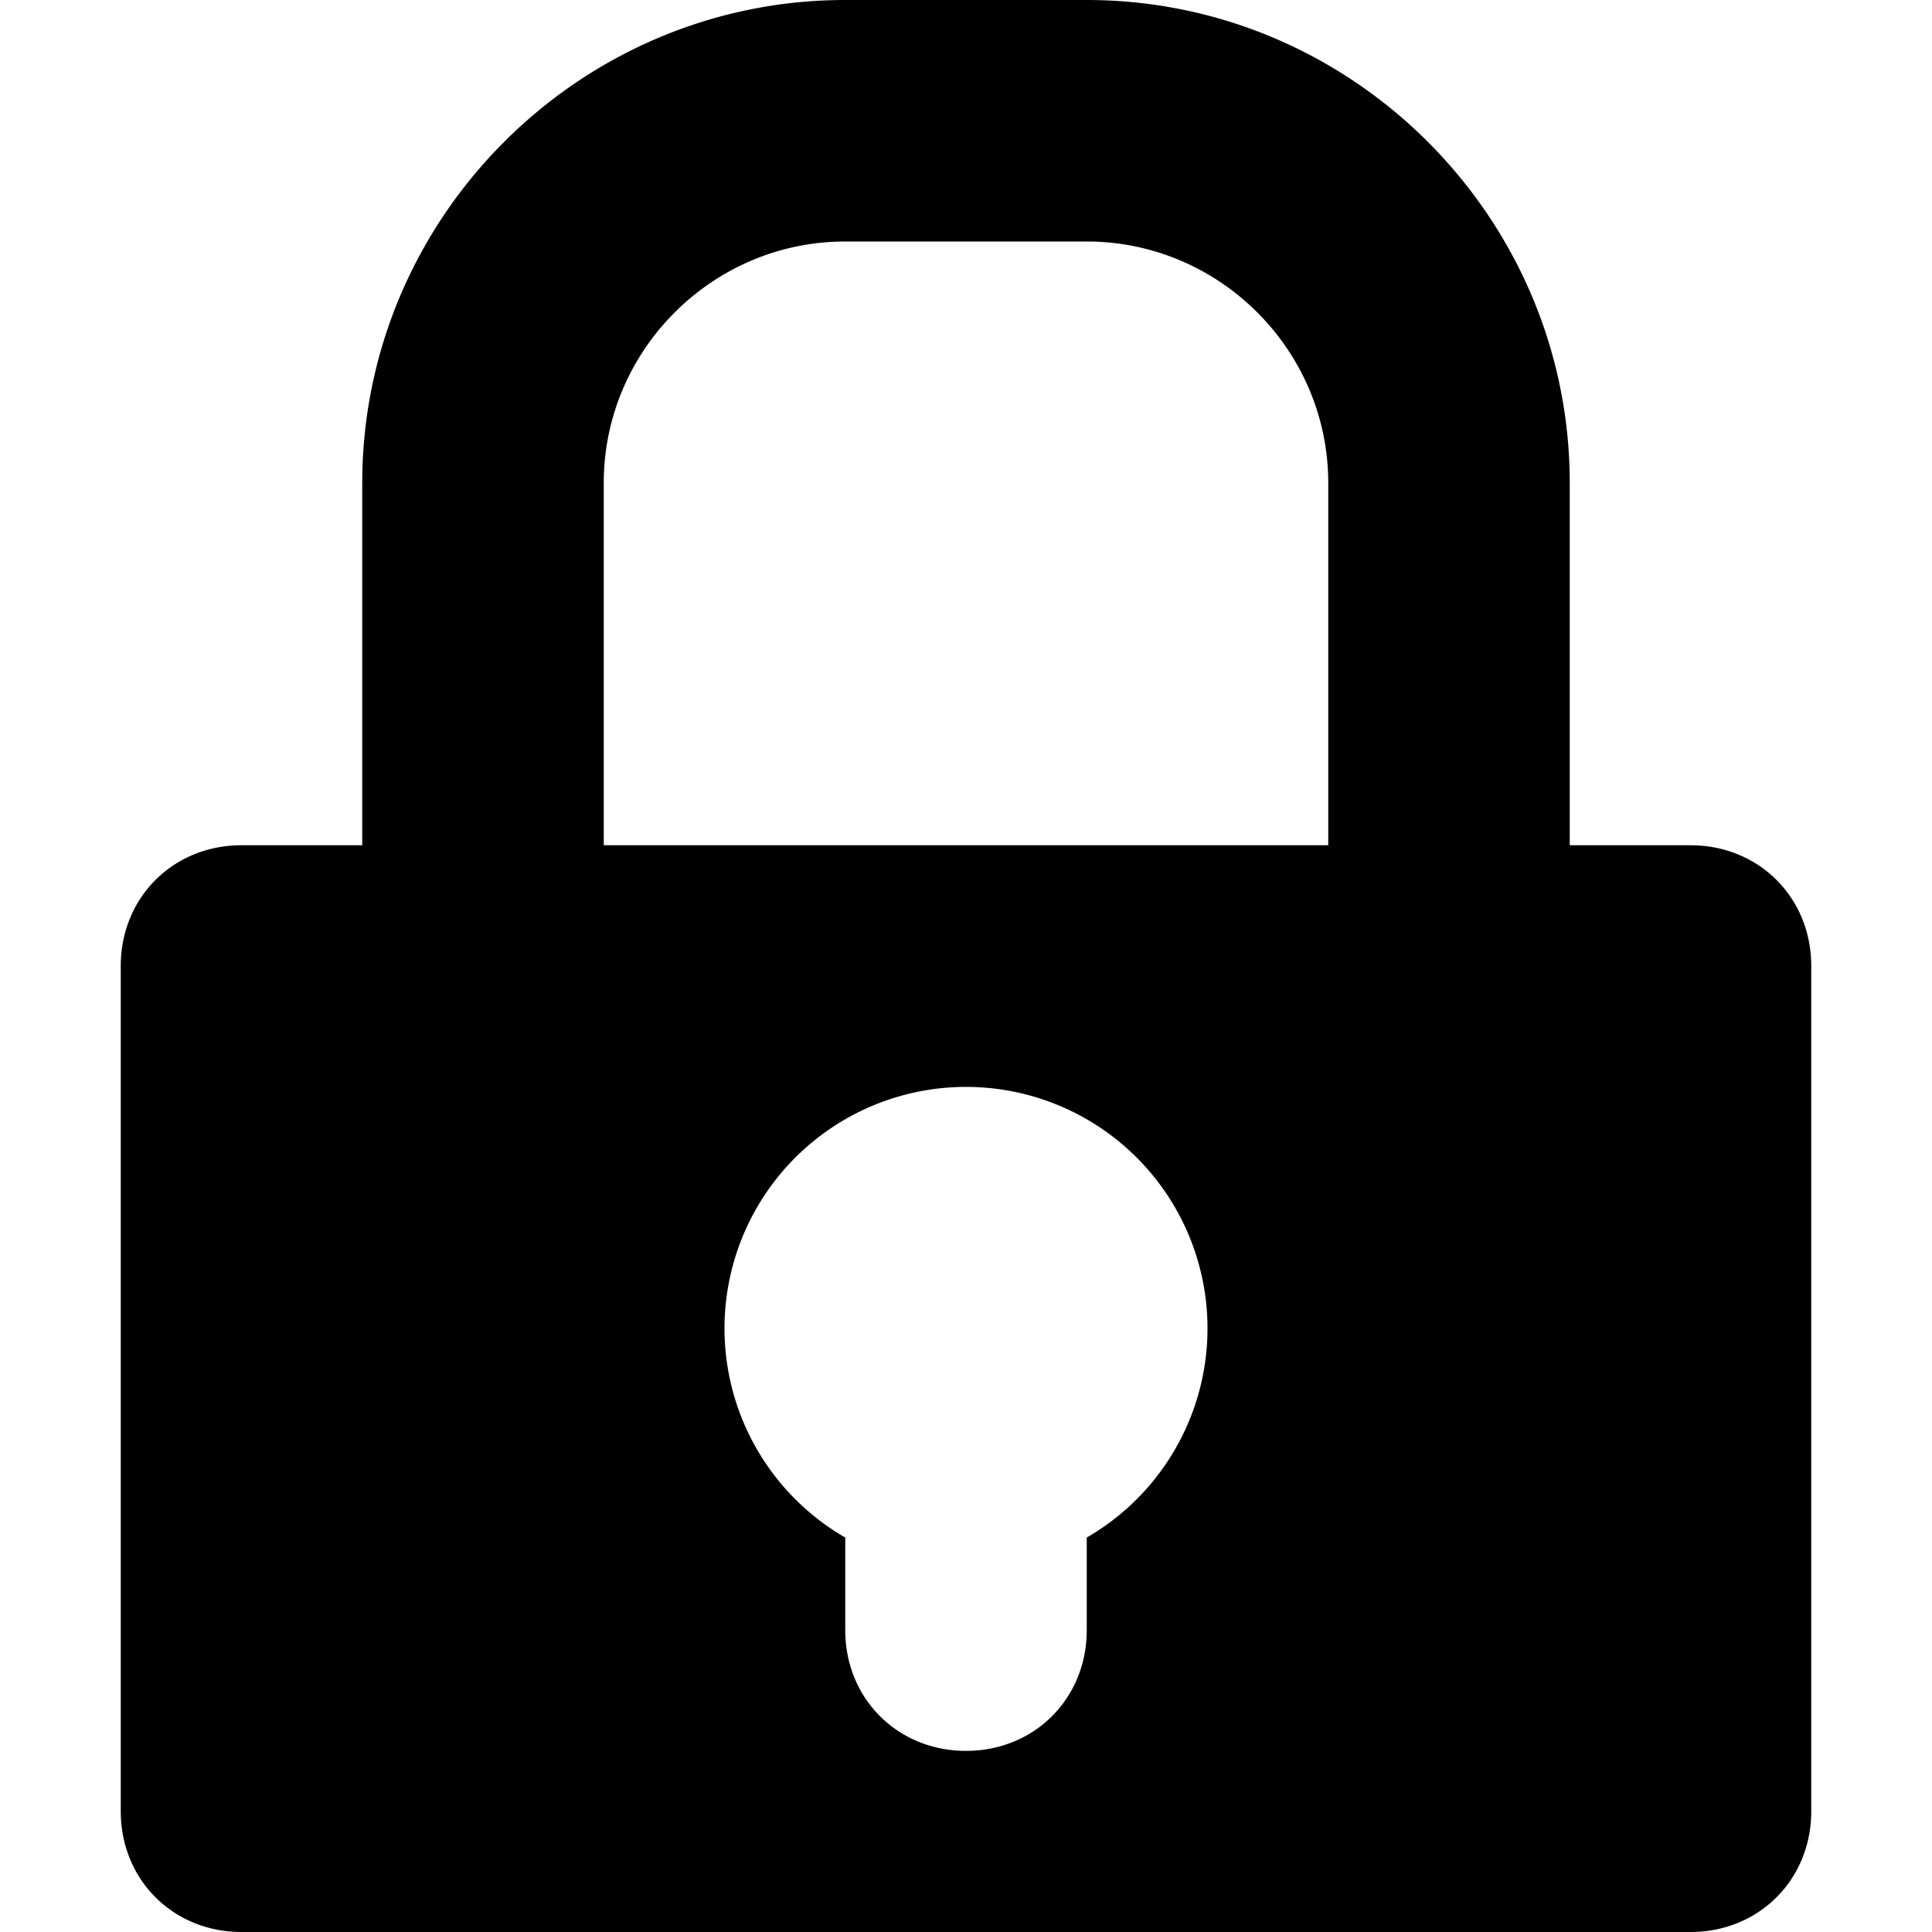 <svg width="24px" height="24px" viewBox="0 0 0.48 0.48" version="1.1" xmlns="http://www.w3.org/2000/svg" xmlns:xlink="http://www.w3.org/1999/xlink">
    <path width="16" height="16" id="icon-bound" fill="none" d="M0 0H0.48V0.48H0V0z"/>
    <path d="M0.42 0.21h-0.03V0.12c0 -0.066 -0.054 -0.12 -0.12 -0.12H0.21C0.144 0 0.09 0.054 0.09 0.12v0.09H0.06c-0.017 0 -0.03 0.013 -0.03 0.03v0.21c0 0.017 0.013 0.03 0.03 0.03h0.36c0.017 0 0.03 -0.013 0.03 -0.03V0.24c0 -0.017 -0.013 -0.03 -0.03 -0.03zm-0.15 0.172v0.023c0 0.017 -0.013 0.03 -0.03 0.03s-0.03 -0.013 -0.03 -0.03v-0.023a0.06 0.06 0 1 1 0.06 0zM0.15 0.21V0.12c0 -0.033 0.027 -0.06 0.06 -0.06h0.06c0.033 0 0.06 0.027 0.06 0.06v0.09H0.15z"/>
</svg>

